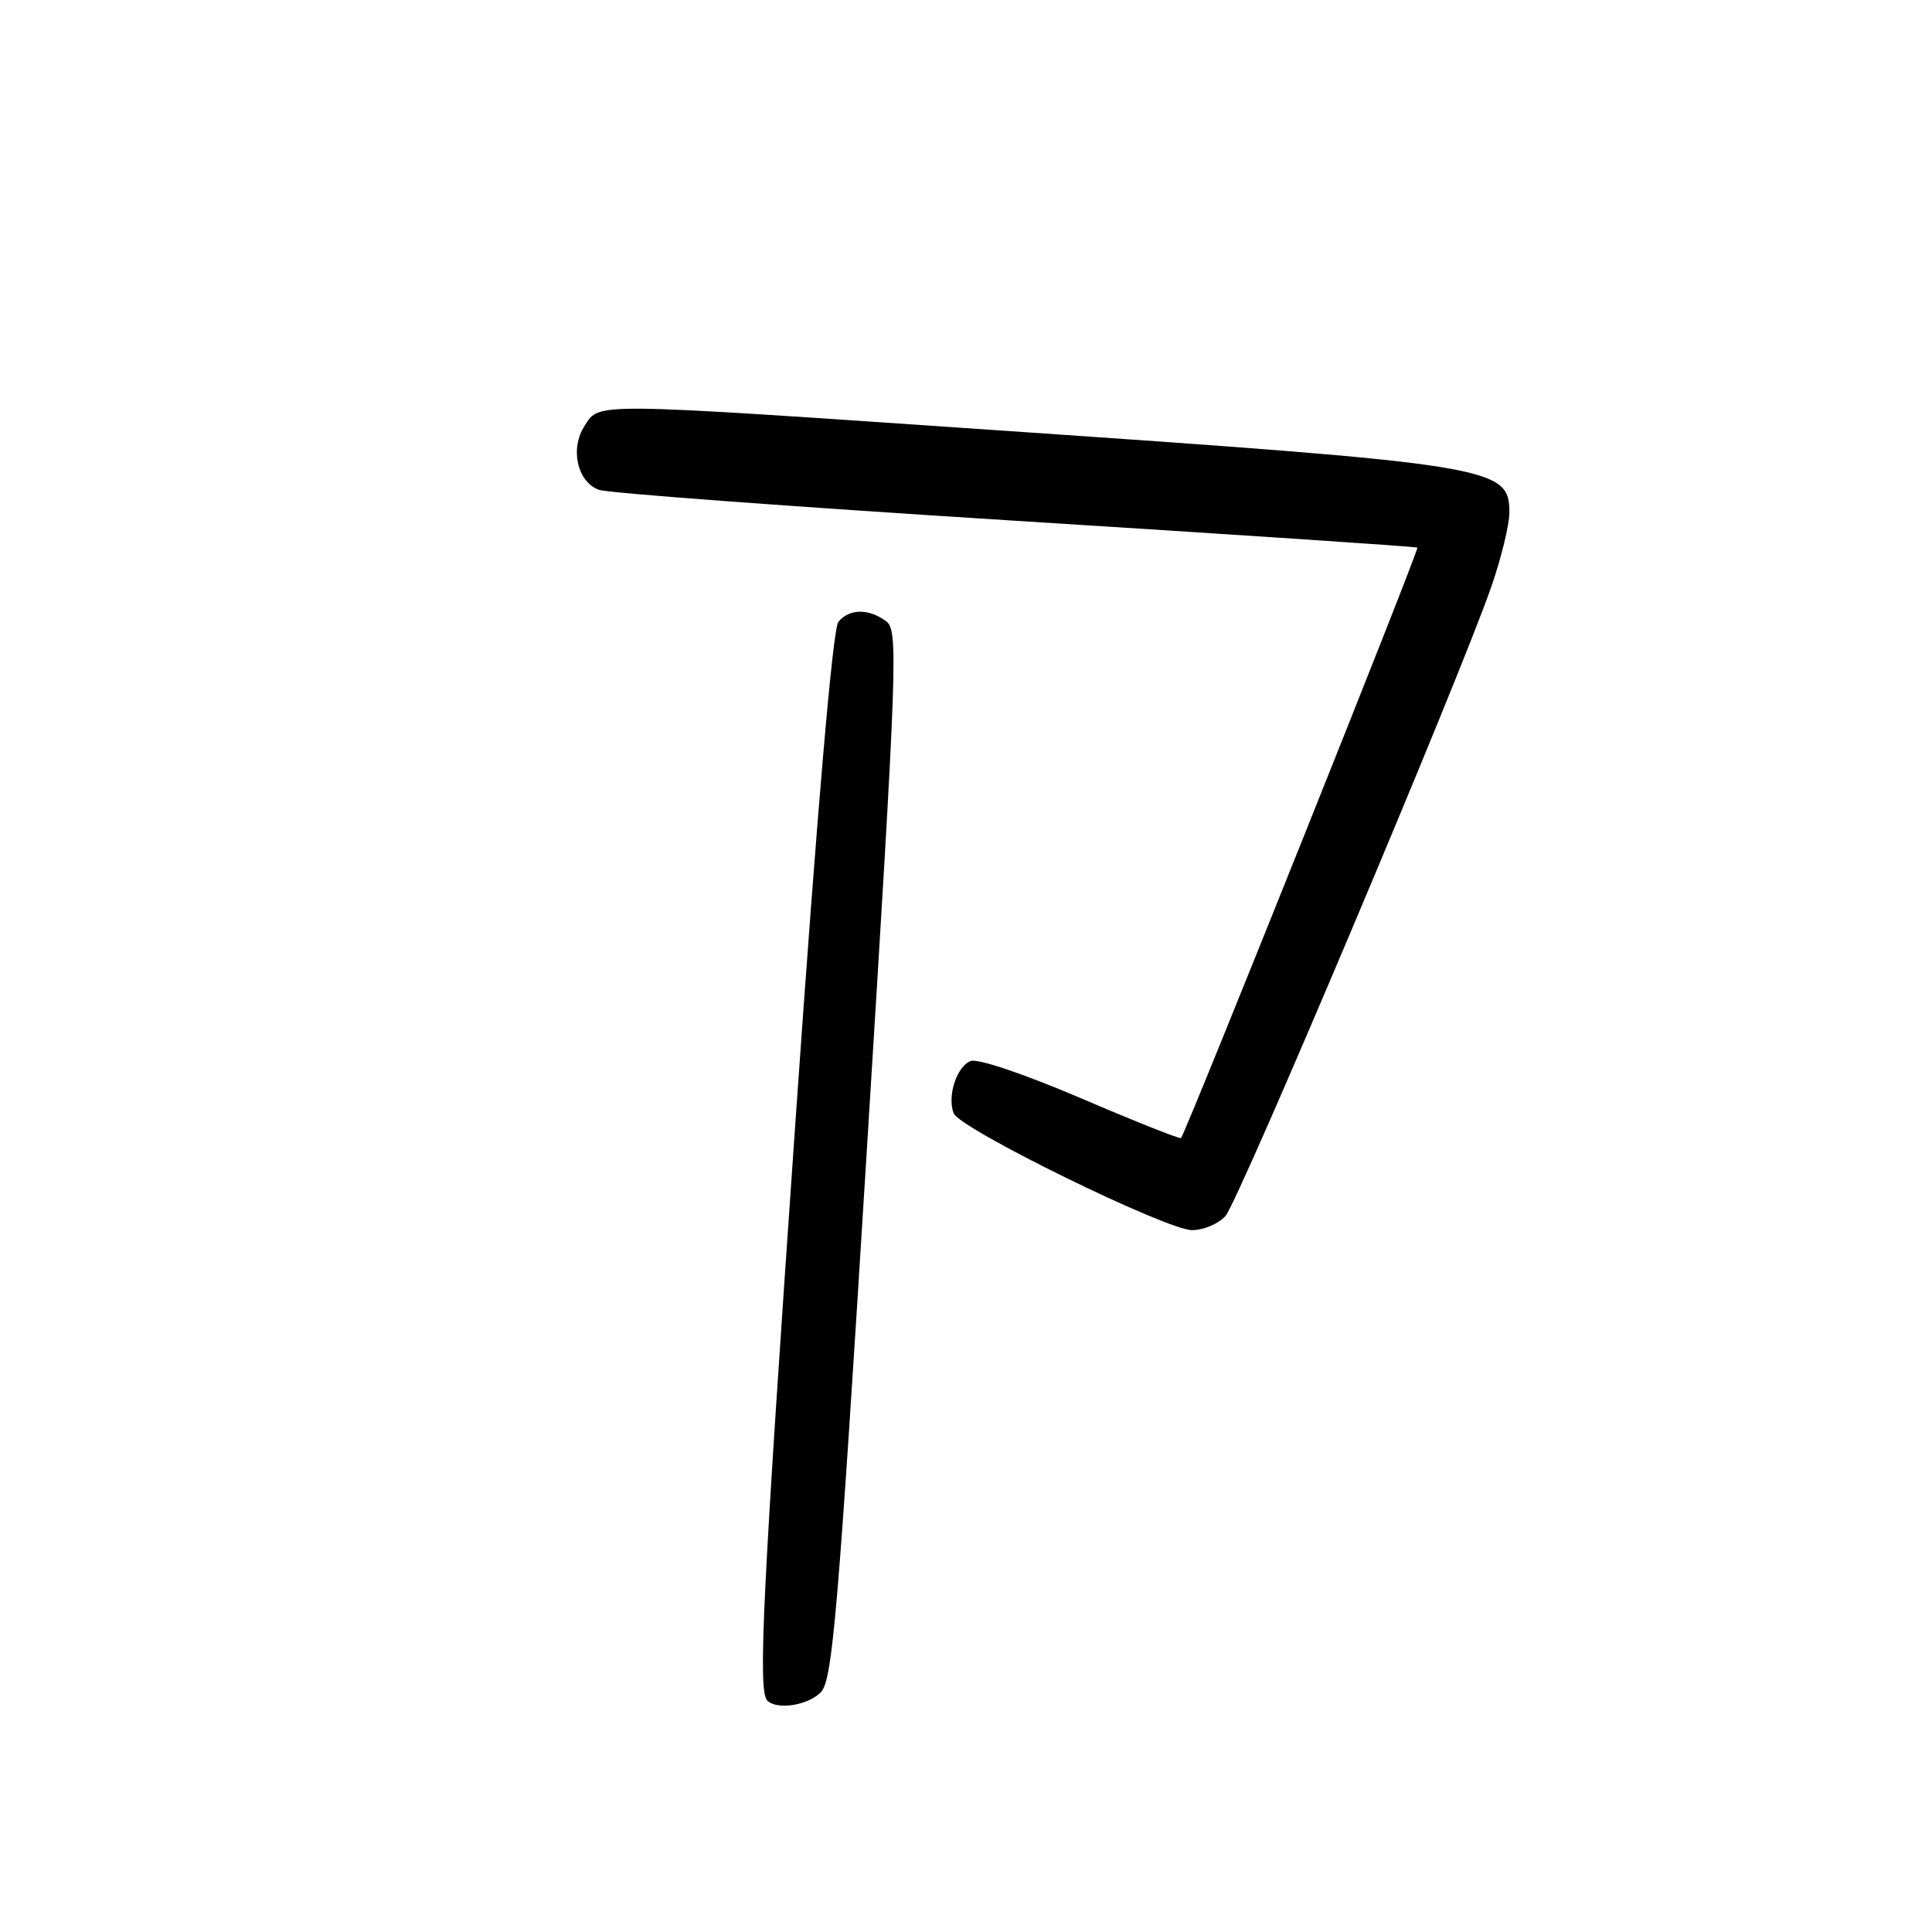 <?xml version="1.0" encoding="UTF-8" standalone="no"?>
<!DOCTYPE svg PUBLIC "-//W3C//DTD SVG 1.1//EN" "http://www.w3.org/Graphics/SVG/1.1/DTD/svg11.dtd" >
<svg xmlns="http://www.w3.org/2000/svg" xmlns:xlink="http://www.w3.org/1999/xlink" version="1.1" viewBox="0 0 256 256">
 <g >
 <path fill="currentColor"
d=" M 108.75 224.25 C 110.30 222.70 111.02 214.31 114.82 153.04 C 118.93 86.95 119.06 83.51 117.38 82.29 C 115.08 80.61 112.53 80.65 111.09 82.40 C 110.35 83.28 108.31 107.02 105.47 147.65 C 101.03 211.30 100.40 224.07 101.67 225.33 C 102.94 226.61 107.01 225.99 108.75 224.25 Z  M 162.37 161.14 C 164.12 159.21 193.47 89.73 197.64 77.65 C 198.94 73.89 200.00 69.51 200.00 67.93 C 200.00 61.82 198.23 61.54 131.83 56.99 C 78.01 53.31 79.49 53.32 77.48 56.39 C 75.49 59.43 76.48 63.87 79.38 64.91 C 80.54 65.33 105.35 67.17 134.50 69.00 C 163.65 70.83 187.64 72.43 187.81 72.56 C 188.09 72.76 157.16 150.01 156.49 150.80 C 156.35 150.96 150.39 148.59 143.25 145.53 C 135.74 142.32 129.56 140.23 128.62 140.59 C 126.77 141.30 125.49 145.23 126.36 147.51 C 127.15 149.57 154.56 163.00 157.96 163.00 C 159.46 163.00 161.45 162.16 162.37 161.14 Z "/>
</g>
</svg>